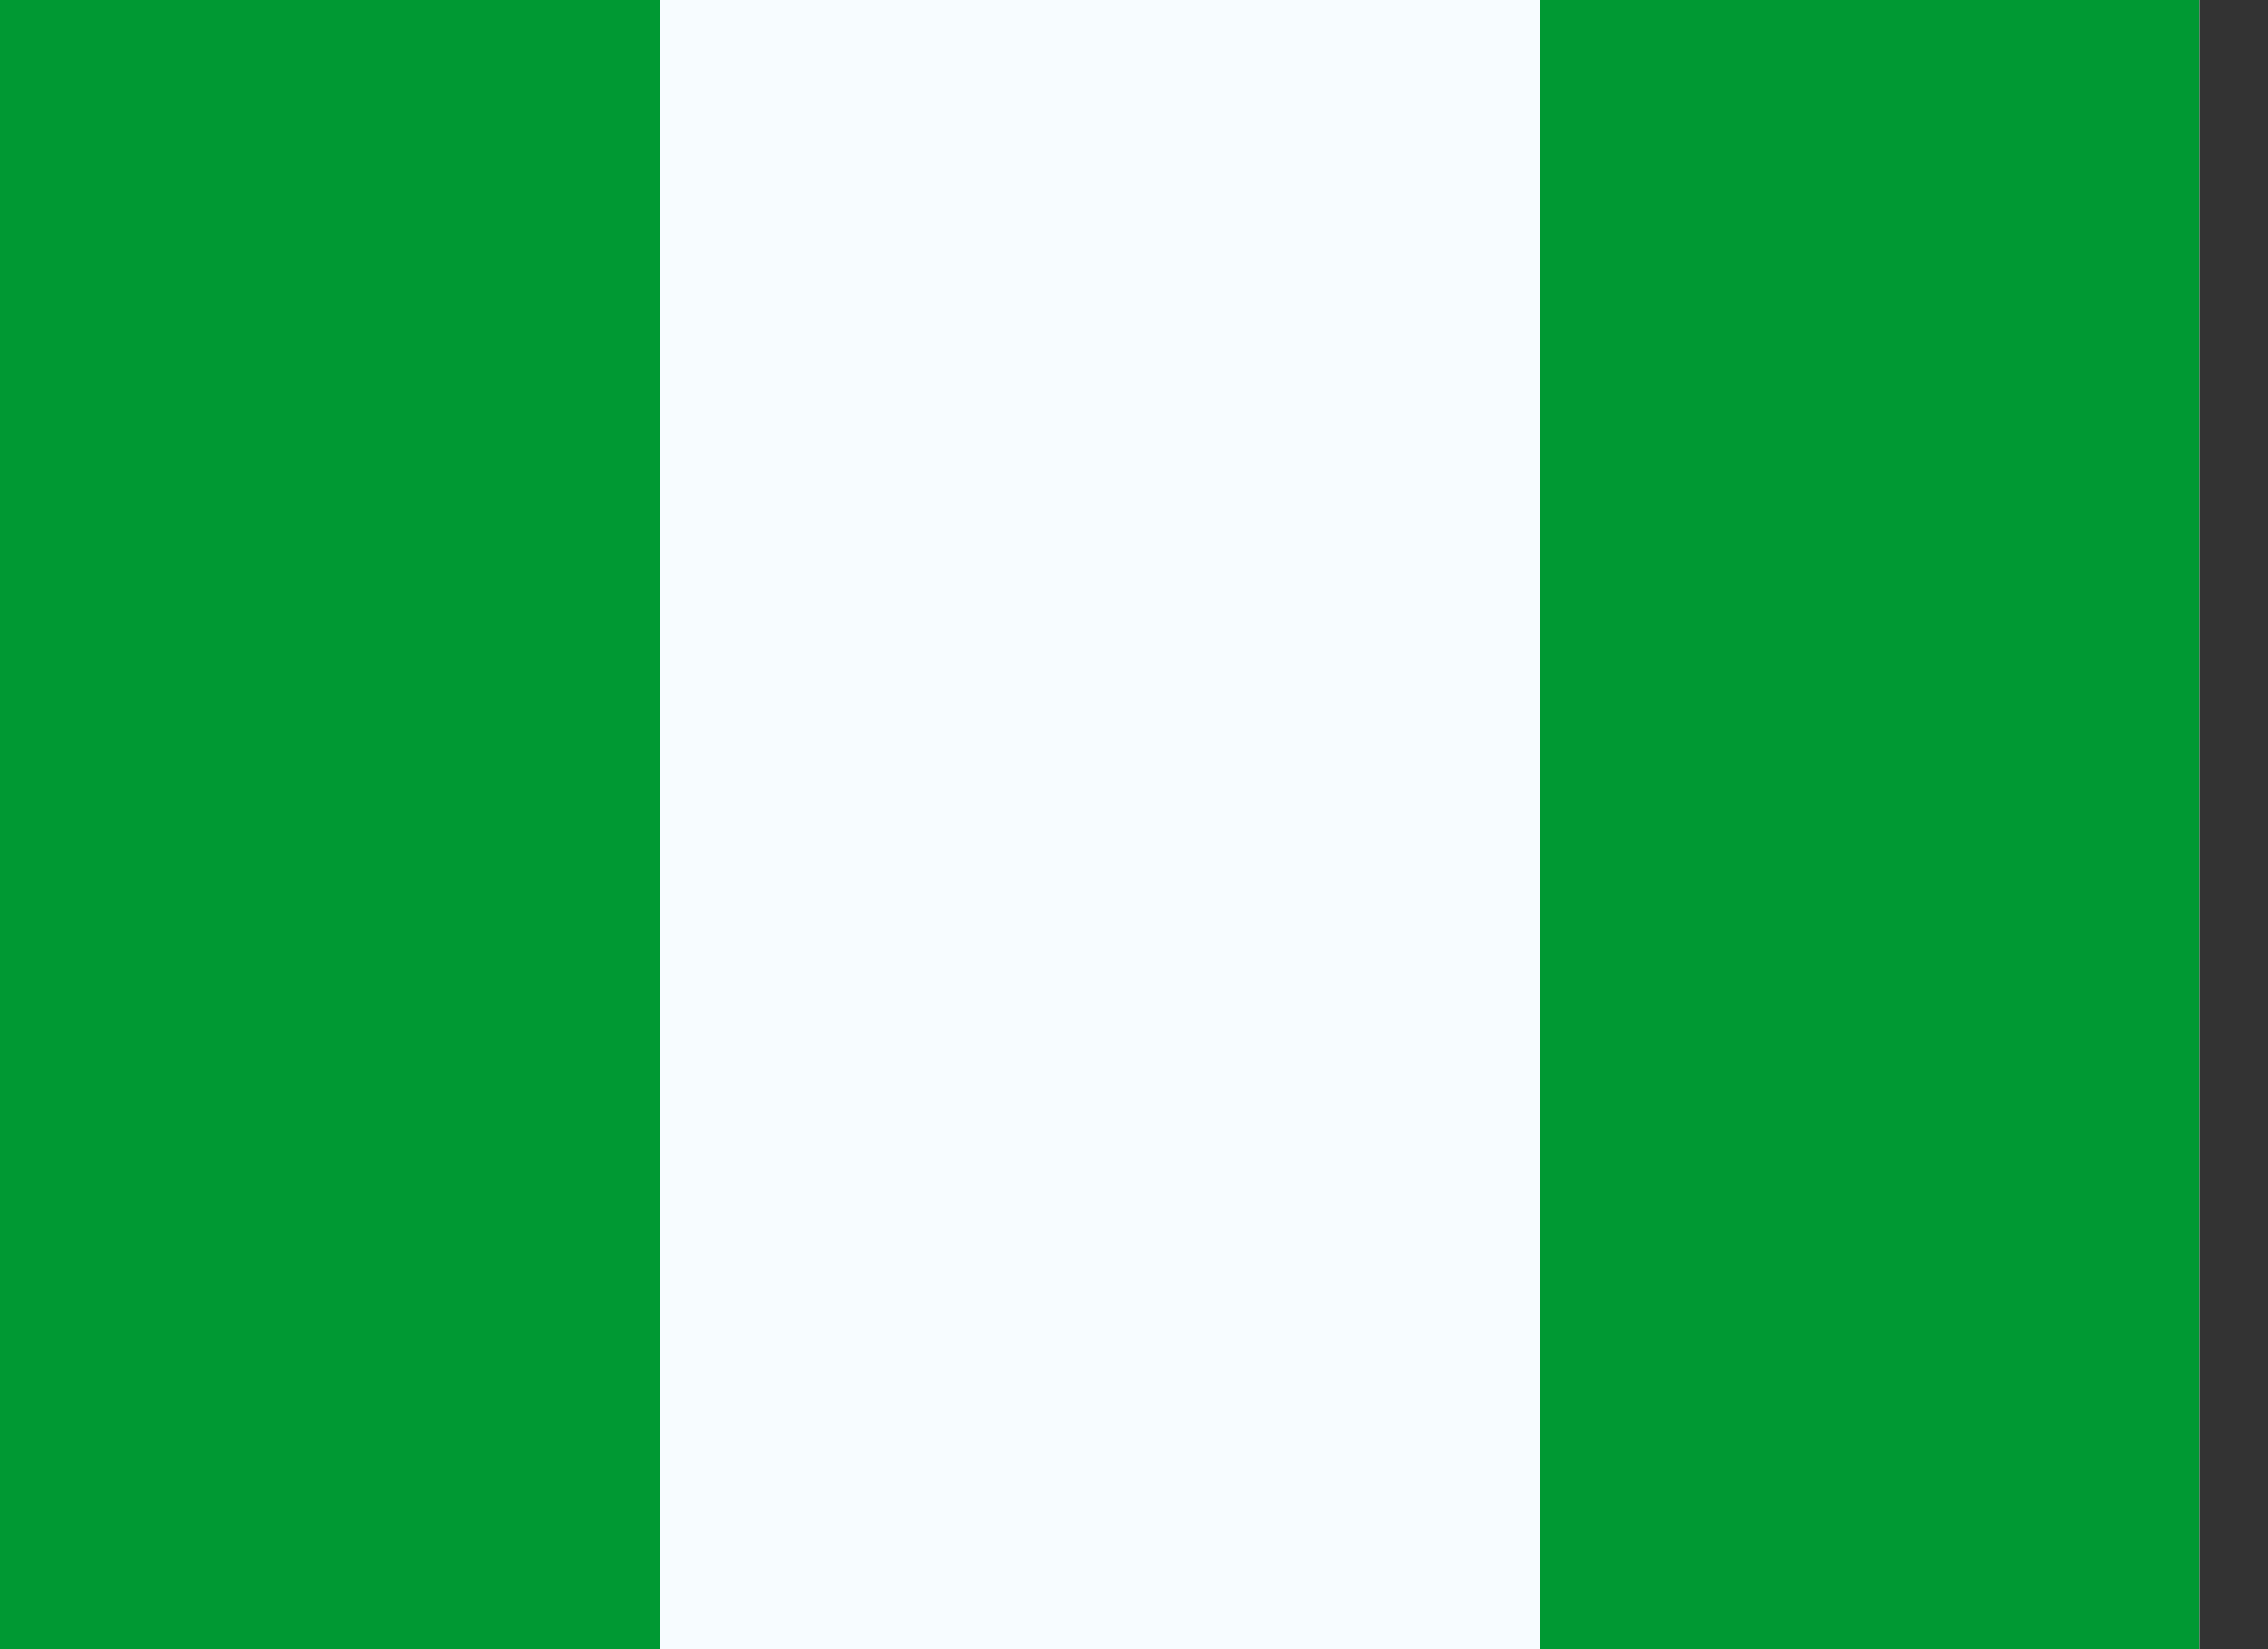 <svg width="22" height="16" viewBox="0 0 22 16" fill="none" xmlns="http://www.w3.org/2000/svg">
<rect x="0" y="0" width="22" height="16" fill="#333333" stroke="none"/>
<g clip-path="url(#clip0_862_28199)">
<rect width="21.333" height="16" fill="white"/>
<path fill-rule="evenodd" clip-rule="evenodd" d="M0 0H21.333V16H0V0Z" fill="#F7FCFF"/>
<path fill-rule="evenodd" clip-rule="evenodd" d="M14.934 0H21.334V16H14.934V0Z" fill="#009933"/>
<path fill-rule="evenodd" clip-rule="evenodd" d="M0 0H6.4V16H0V0Z" fill="#009933"/>
</g>
<defs>
<clipPath id="clip0_862_28199">
<rect width="21.333" height="16" fill="white"/>
</clipPath>
</defs>
</svg>
